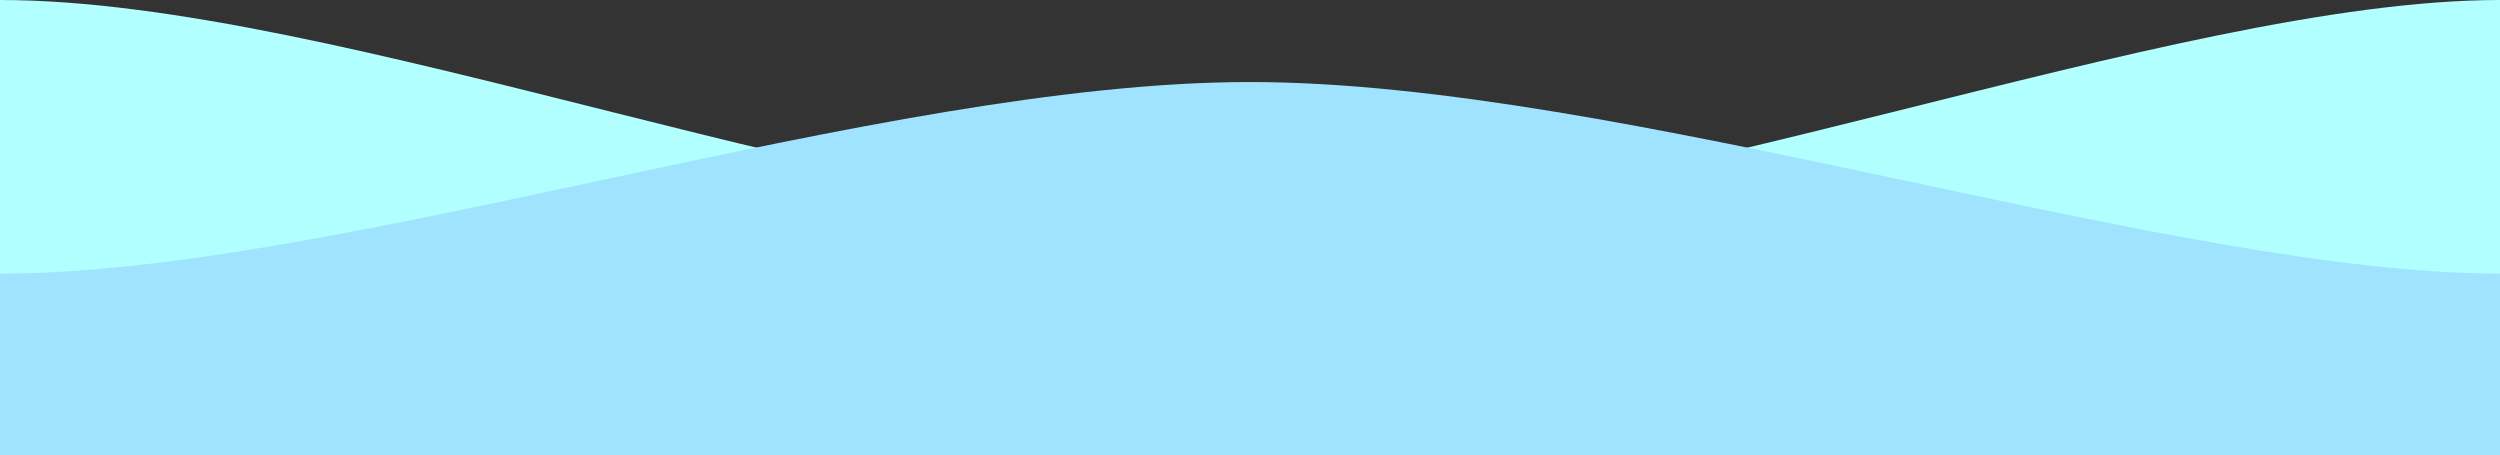 <?xml version="1.0" encoding="utf-8"?>
<svg version="1.1" id="Layer_1" xmlns="http://www.w3.org/2000/svg" xmlns:xlink="http://www.w3.org/1999/xlink" x="0px" y="0px"
	 viewBox="0 0 1280 233.1" style="enable-background:new 0 0 1280 233.1;" xml:space="preserve">
<rect x="0" y="0" width="1280" height="233.1" fill="#333333" stroke="none"/>
<style type="text/css">
	.st0{fill:#B1FFFE;}
	.st1{fill:#9FE3FF;}
</style>
<path class="st0" d="M1280,0c-167.5,0-449.3,114.9-639.8,114.9S173.4,0,0,0v233h1280V0z"/>
<path class="st1" d="M1280,140.1c-167.5,0-449.5-98.1-640-98.1S173.4,140.1,0,140.1v93h1280V140.1z"/>
</svg>
